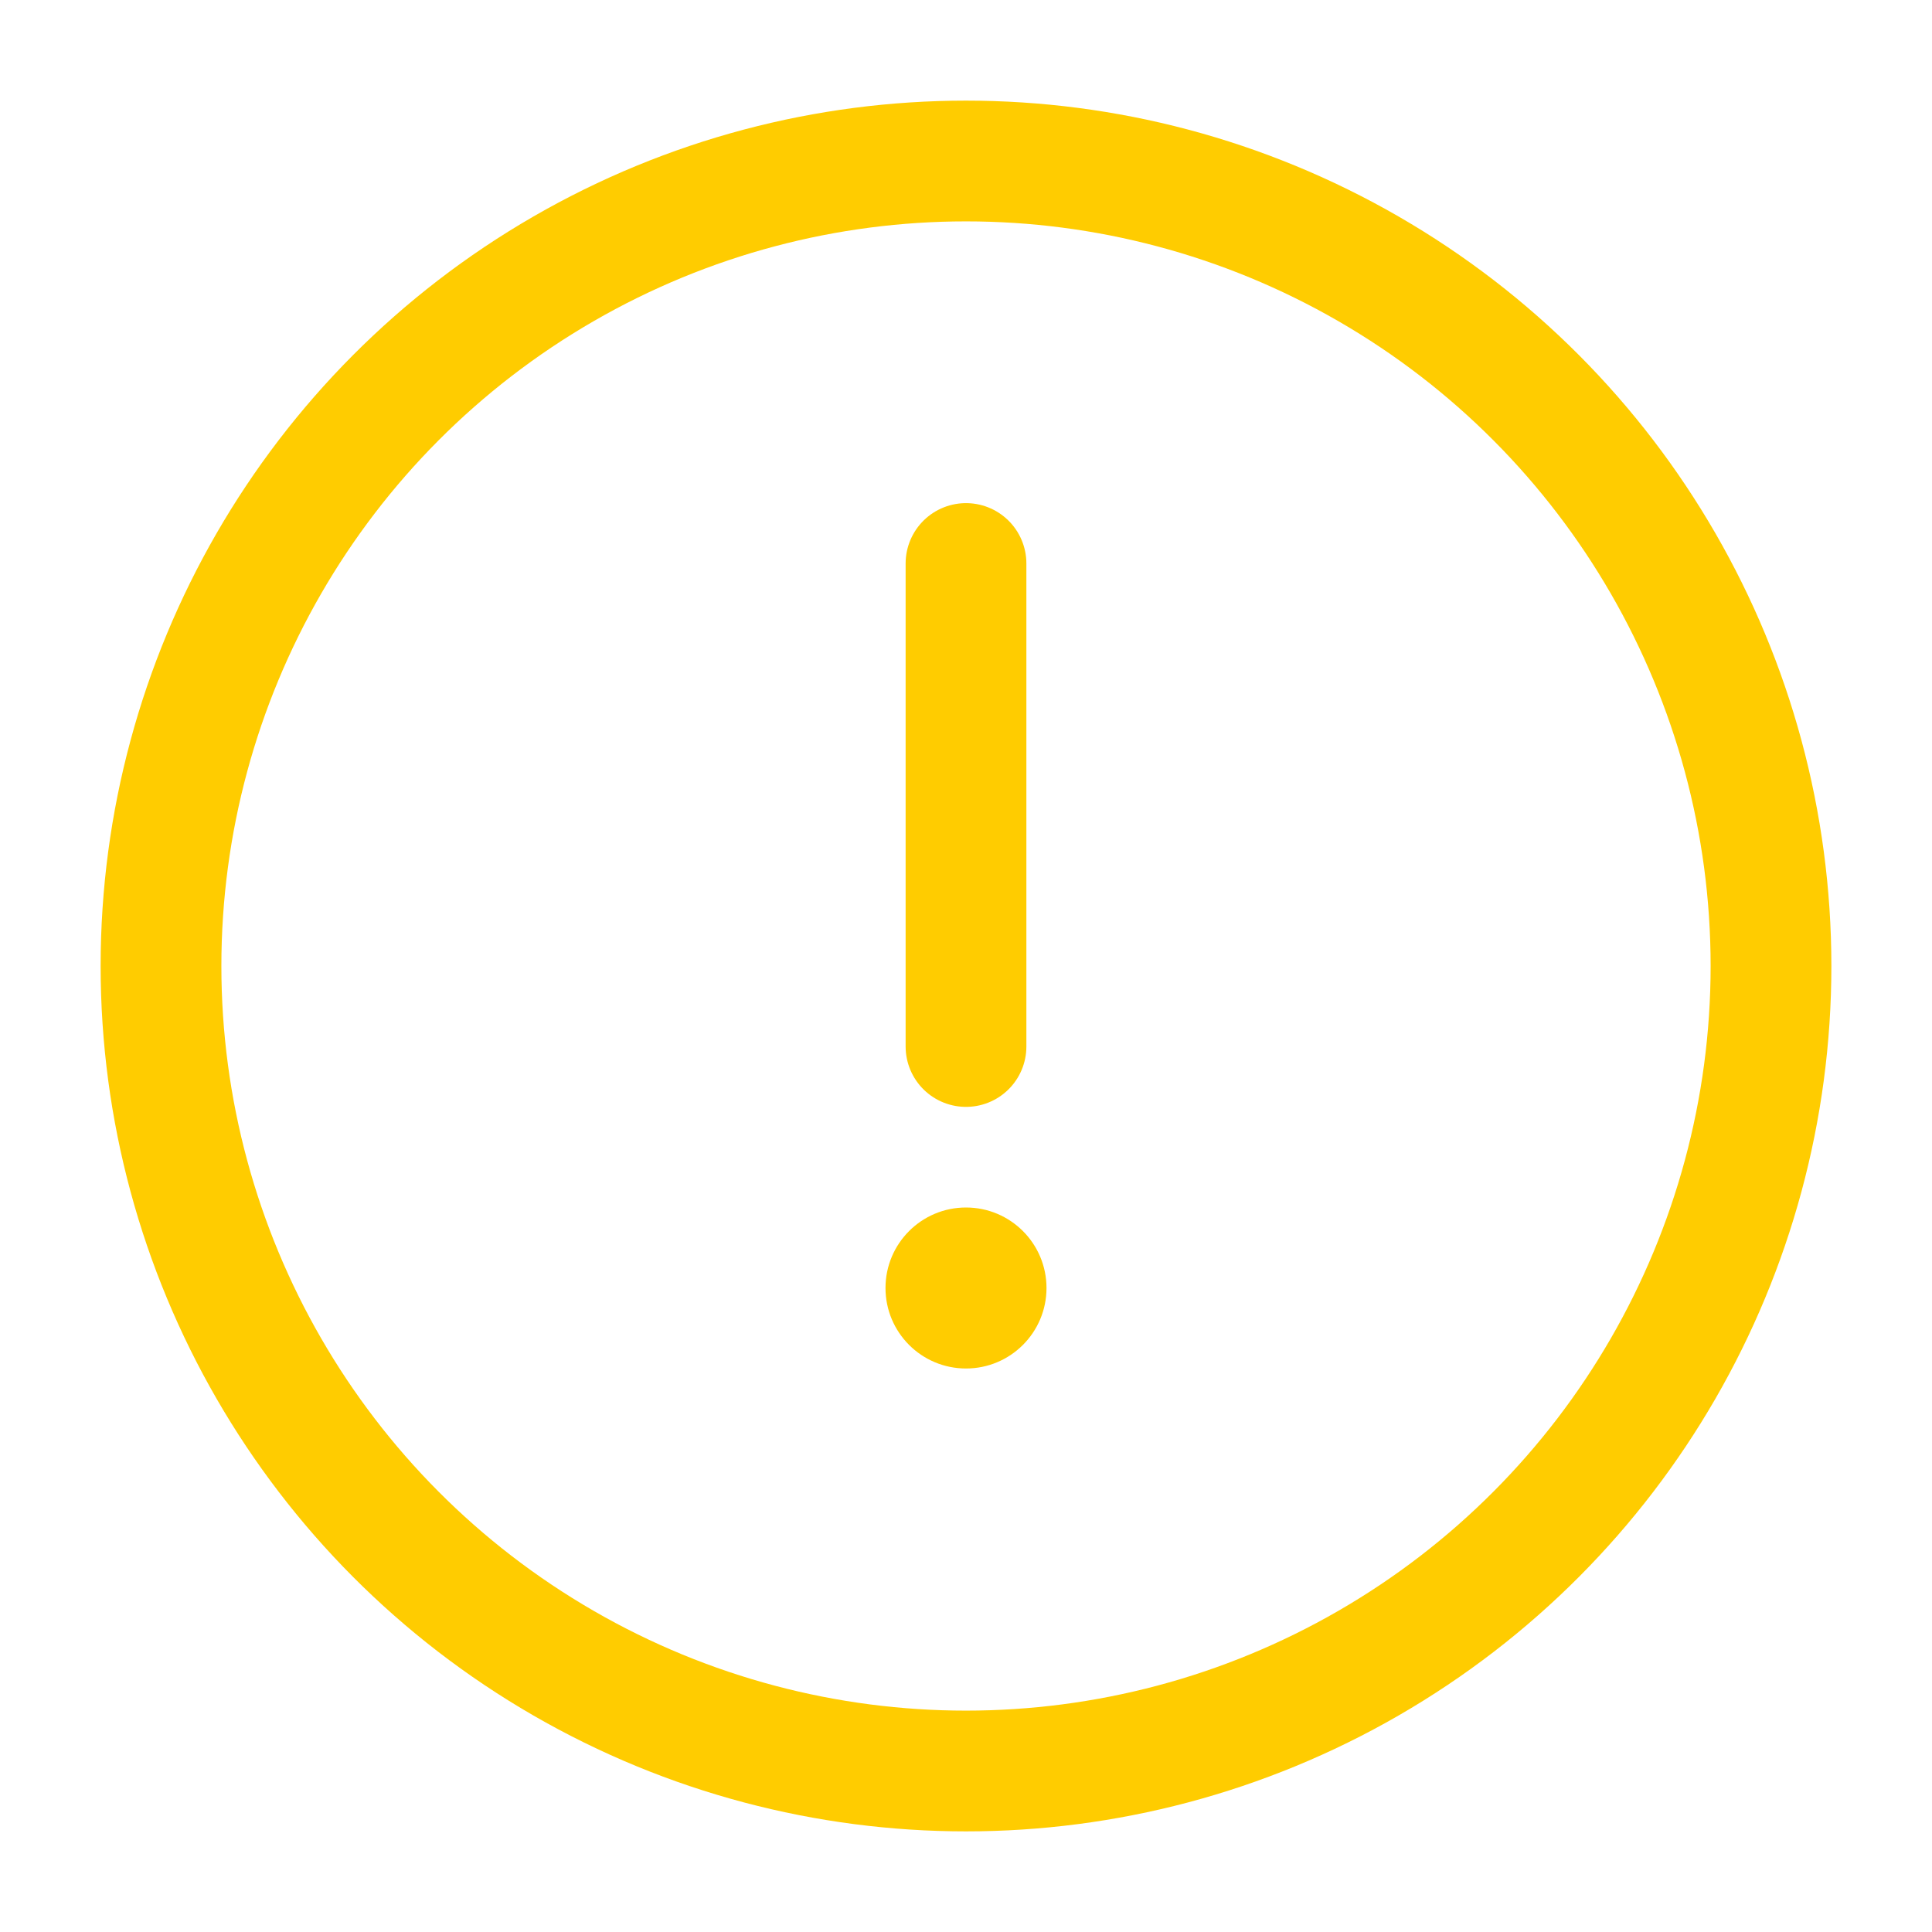 <?xml version="1.0" encoding="utf-8"?><!-- Uploaded to: SVG Repo, www.svgrepo.com, Generator: SVG Repo Mixer Tools -->
<svg width="800px" height="800px" viewBox="0 0 24 24" fill="none" xmlns="http://www.w3.org/2000/svg">
<circle cx="12" cy="12" r="10" stroke="#ffcc00" stroke-width="1.5"/>
<path d="M12 7V13" stroke="#ffcc00" stroke-width="1.5" stroke-linecap="round"/>
<circle cx="12" cy="16" r="1" fill="#ffcc00"/>
</svg>